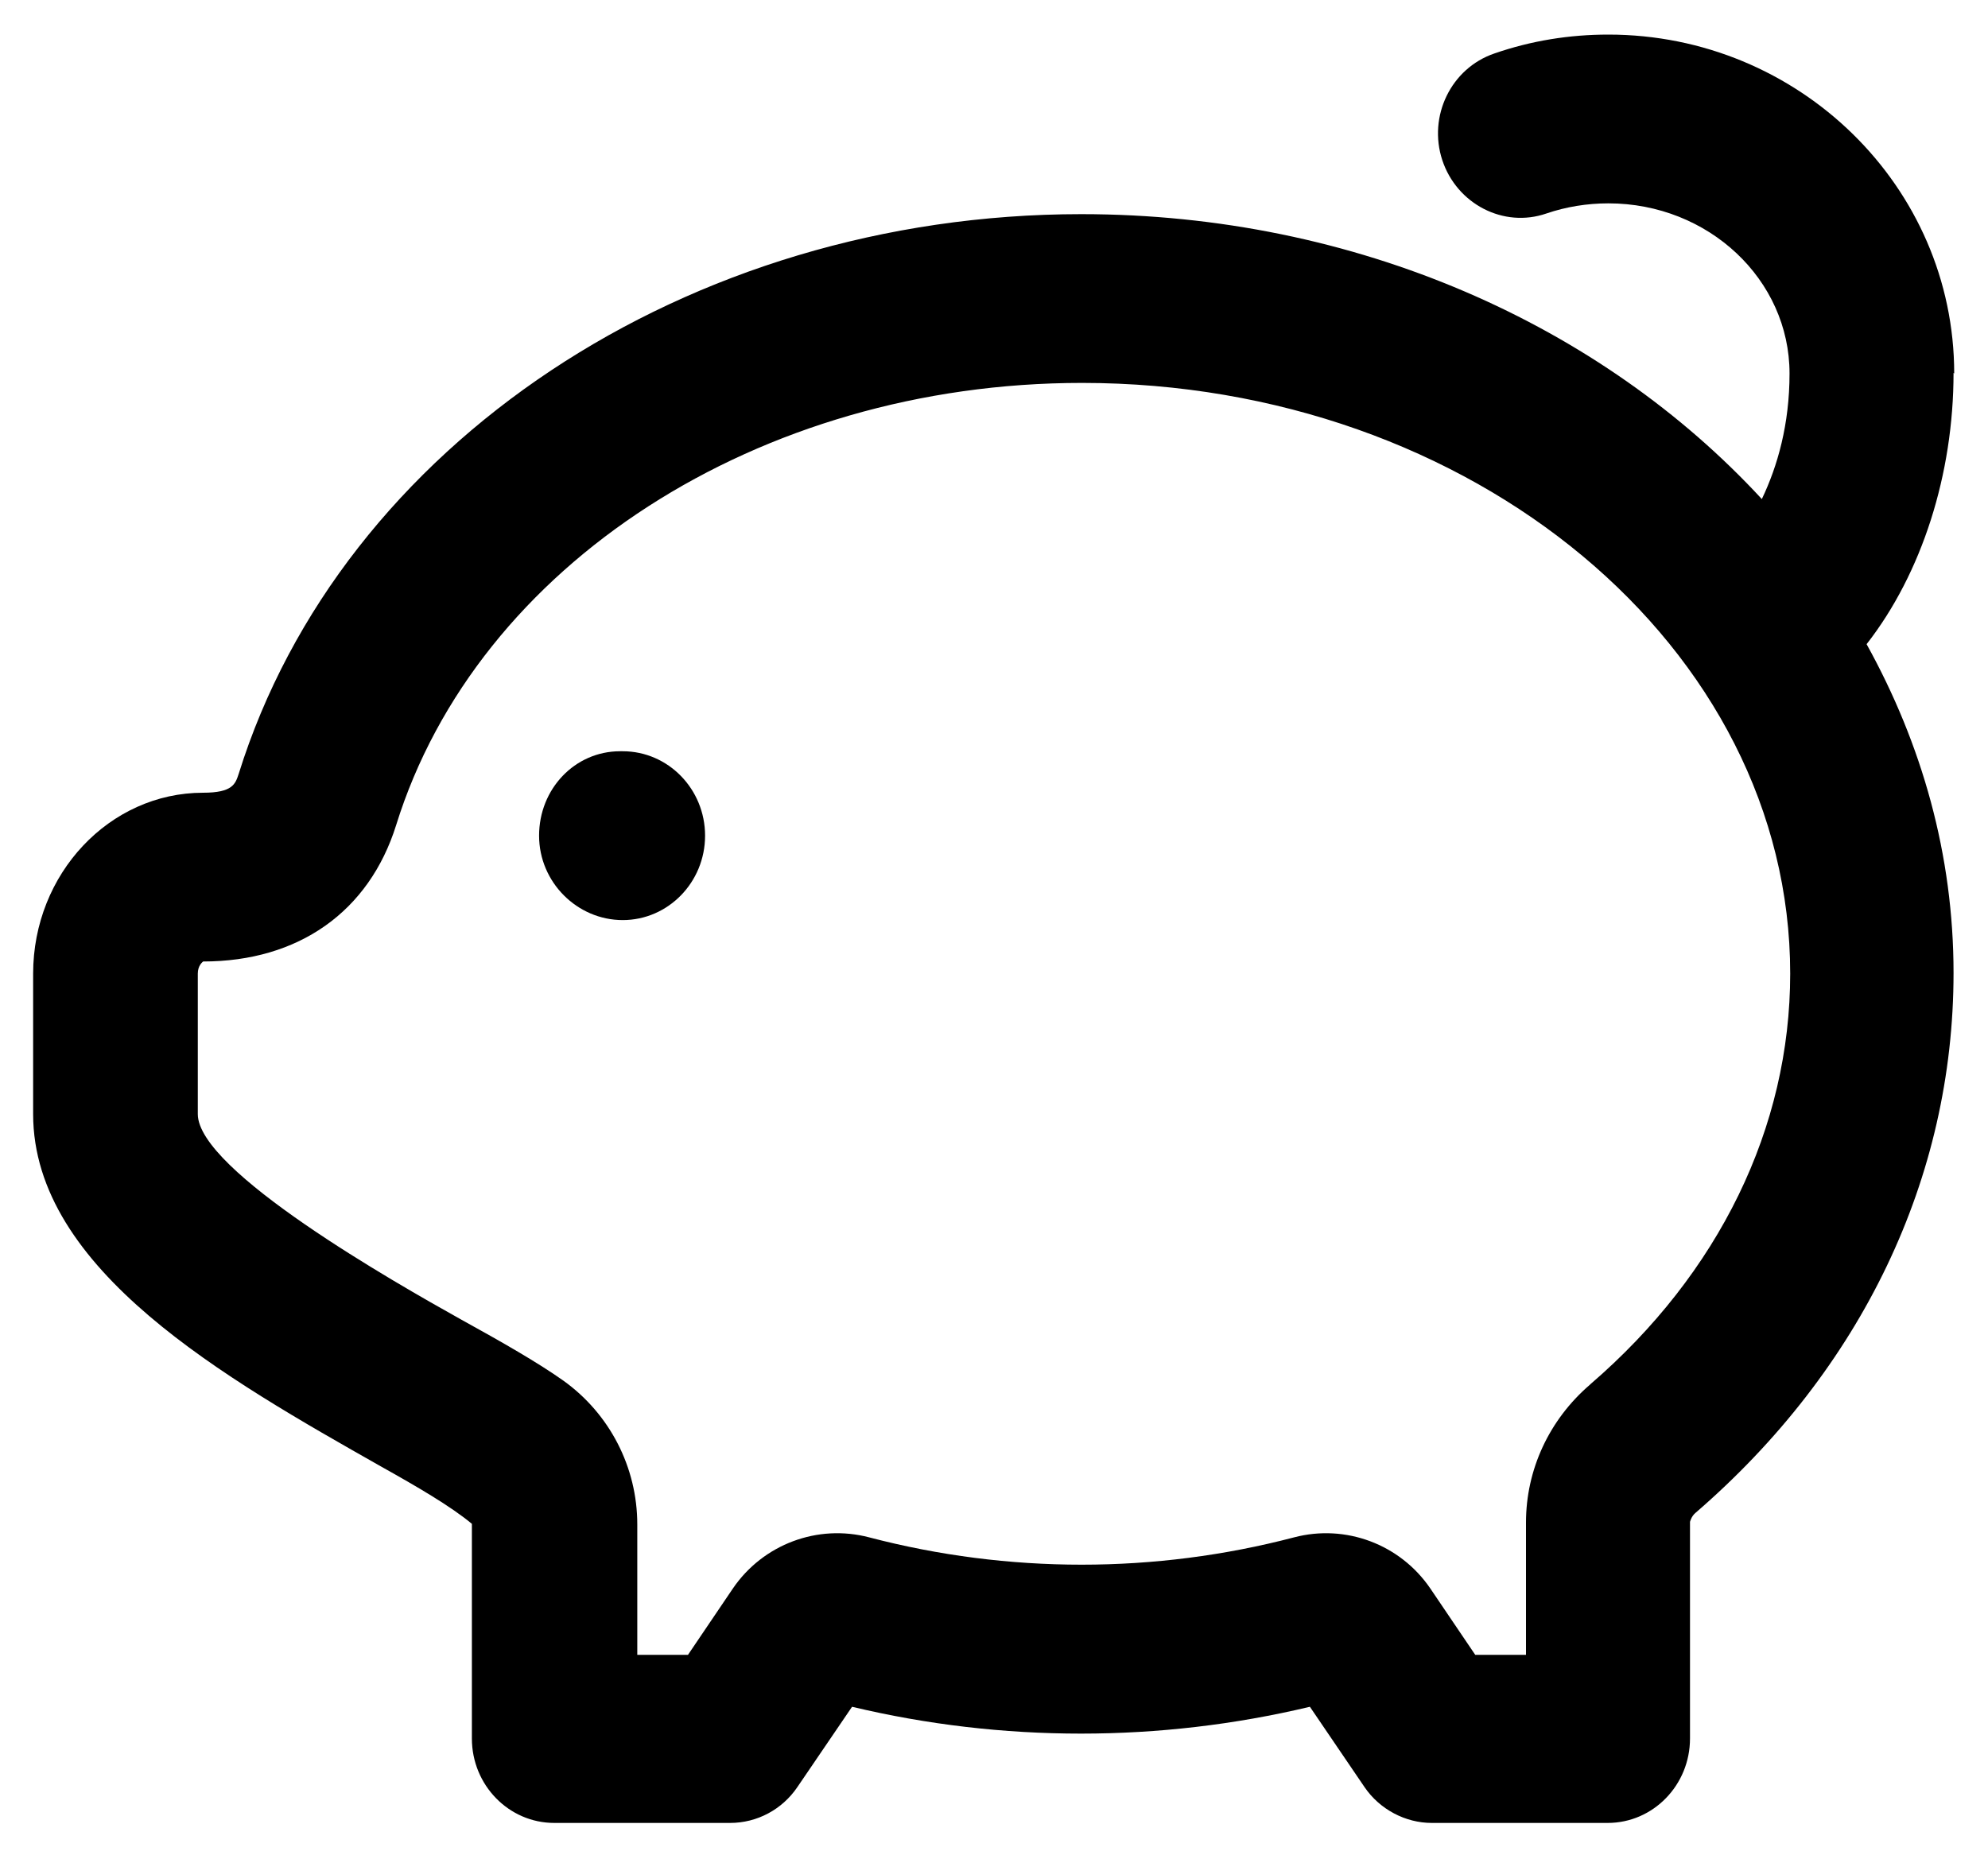 <svg width="30" height="28" viewBox="0 0 30 28" fill="none" xmlns="http://www.w3.org/2000/svg">
<path d="M29.49 5.637C29.49 2.814 27.144 0.522 24.271 0.522C23.684 0.522 23.108 0.614 22.551 0.807C21.895 1.031 21.547 1.755 21.765 2.417C21.984 3.079 22.69 3.446 23.336 3.222C23.634 3.12 23.953 3.069 24.271 3.069C25.782 3.069 27.005 4.22 27.005 5.637C27.005 6.401 26.826 7.033 26.587 7.532C24.171 4.913 20.473 3.232 16.317 3.232C10.382 3.232 5.153 6.707 3.602 11.679C3.552 11.831 3.512 11.964 3.065 11.964C1.653 11.964 0.5 13.187 0.5 14.694V16.814C0.5 19.167 3.413 20.808 5.749 22.132C6.296 22.438 6.803 22.733 7.121 22.998V26.238C7.121 26.941 7.678 27.512 8.364 27.512H11.018C11.426 27.512 11.804 27.308 12.032 26.972L12.858 25.759C15.124 26.299 17.5 26.299 19.767 25.759L20.592 26.972C20.821 27.308 21.209 27.512 21.606 27.512H24.261C24.947 27.512 25.503 26.941 25.503 26.238V22.968C25.503 22.968 25.523 22.886 25.583 22.835C28.098 20.665 29.48 17.771 29.48 14.684C29.48 12.901 29.003 11.23 28.168 9.722C29.003 8.653 29.48 7.155 29.48 5.627L29.49 5.637ZM23.992 20.899C23.376 21.429 23.028 22.183 23.028 22.978V24.975H22.262L21.586 23.976C21.129 23.304 20.304 22.998 19.529 23.202C17.431 23.752 15.214 23.752 13.116 23.202C12.341 22.998 11.515 23.304 11.058 23.976L10.382 24.975H9.617V23.008C9.617 22.142 9.199 21.337 8.503 20.838C8.115 20.563 7.579 20.257 6.952 19.911C5.968 19.361 2.985 17.669 2.985 16.814V14.694C2.985 14.572 3.055 14.521 3.065 14.511C4.507 14.511 5.57 13.757 5.978 12.453C7.201 8.52 11.456 5.779 16.327 5.779C22.223 5.779 27.015 9.773 27.015 14.694C27.015 17.017 25.941 19.218 24.002 20.889L23.992 20.899Z" fill="currentcolor"/>
<path d="M9.397 13.886C8.711 13.886 8.135 13.315 8.135 12.612C8.135 11.909 8.672 11.338 9.358 11.338H9.397C10.083 11.338 10.64 11.909 10.64 12.612C10.64 13.315 10.083 13.886 9.397 13.886Z" fill="currentcolor"/>
</svg>